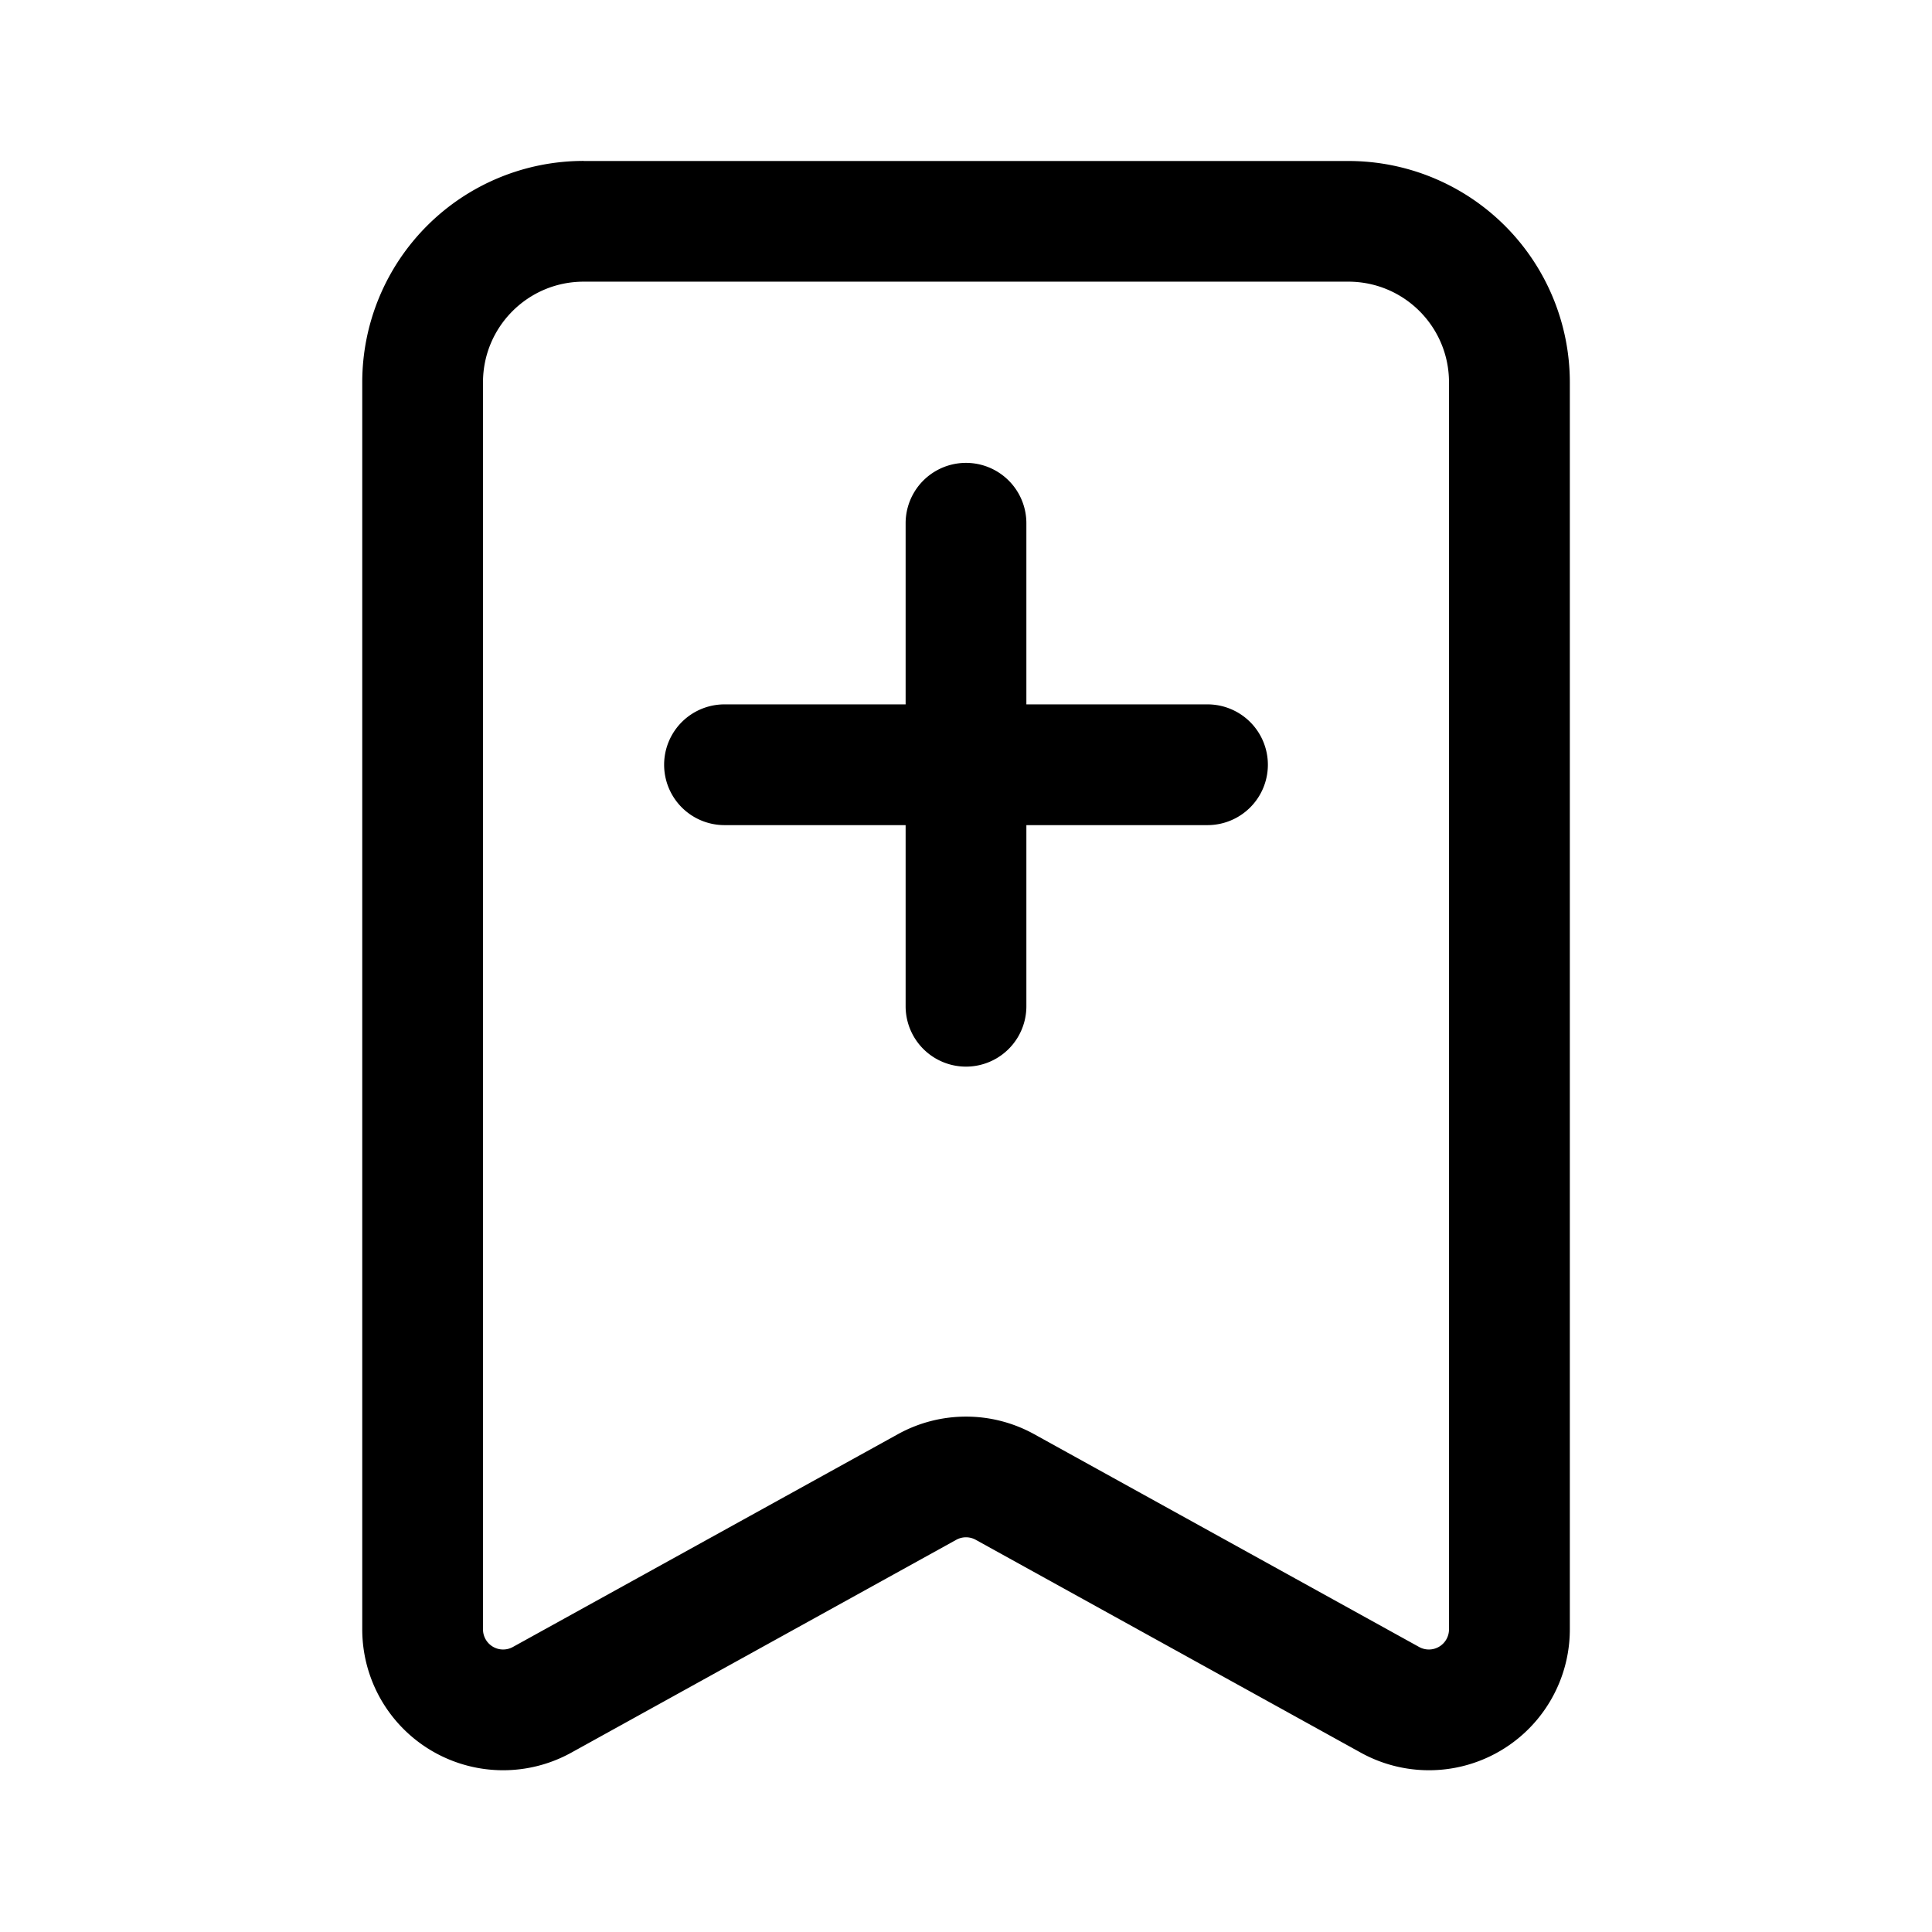 <svg width="24" height="24" viewBox="0 0 24 24" fill="none" xmlns="http://www.w3.org/2000/svg" style="display: block"><path fill-rule="evenodd" clip-rule="evenodd" d="M7.25 1.999a2.75 2.75 0 00-2.75 2.75V20.24a1.75 1.75 0 002.597 1.532l4.782-2.644a.25.25 0 01.242 0l4.783 2.644a1.75 1.75 0 002.597-1.532V4.75a2.75 2.75 0 00-2.75-2.75H7.25zM6 4.749c0-.69.56-1.25 1.25-1.25h9.5c.691 0 1.25.56 1.25 1.25V20.24a.25.25 0 01-.37.22l-4.783-2.644a1.75 1.75 0 00-1.693 0L6.37 20.46A.25.25 0 016 20.241V4.75zM12.75 6.5a.75.75 0 00-1.5 0v2.25H9a.75.75 0 000 1.5h2.25v2.25a.75.75 0 001.5 0v-2.25H15a.75.75 0 000-1.5h-2.25V6.5z" fill="currentColor"/></svg>